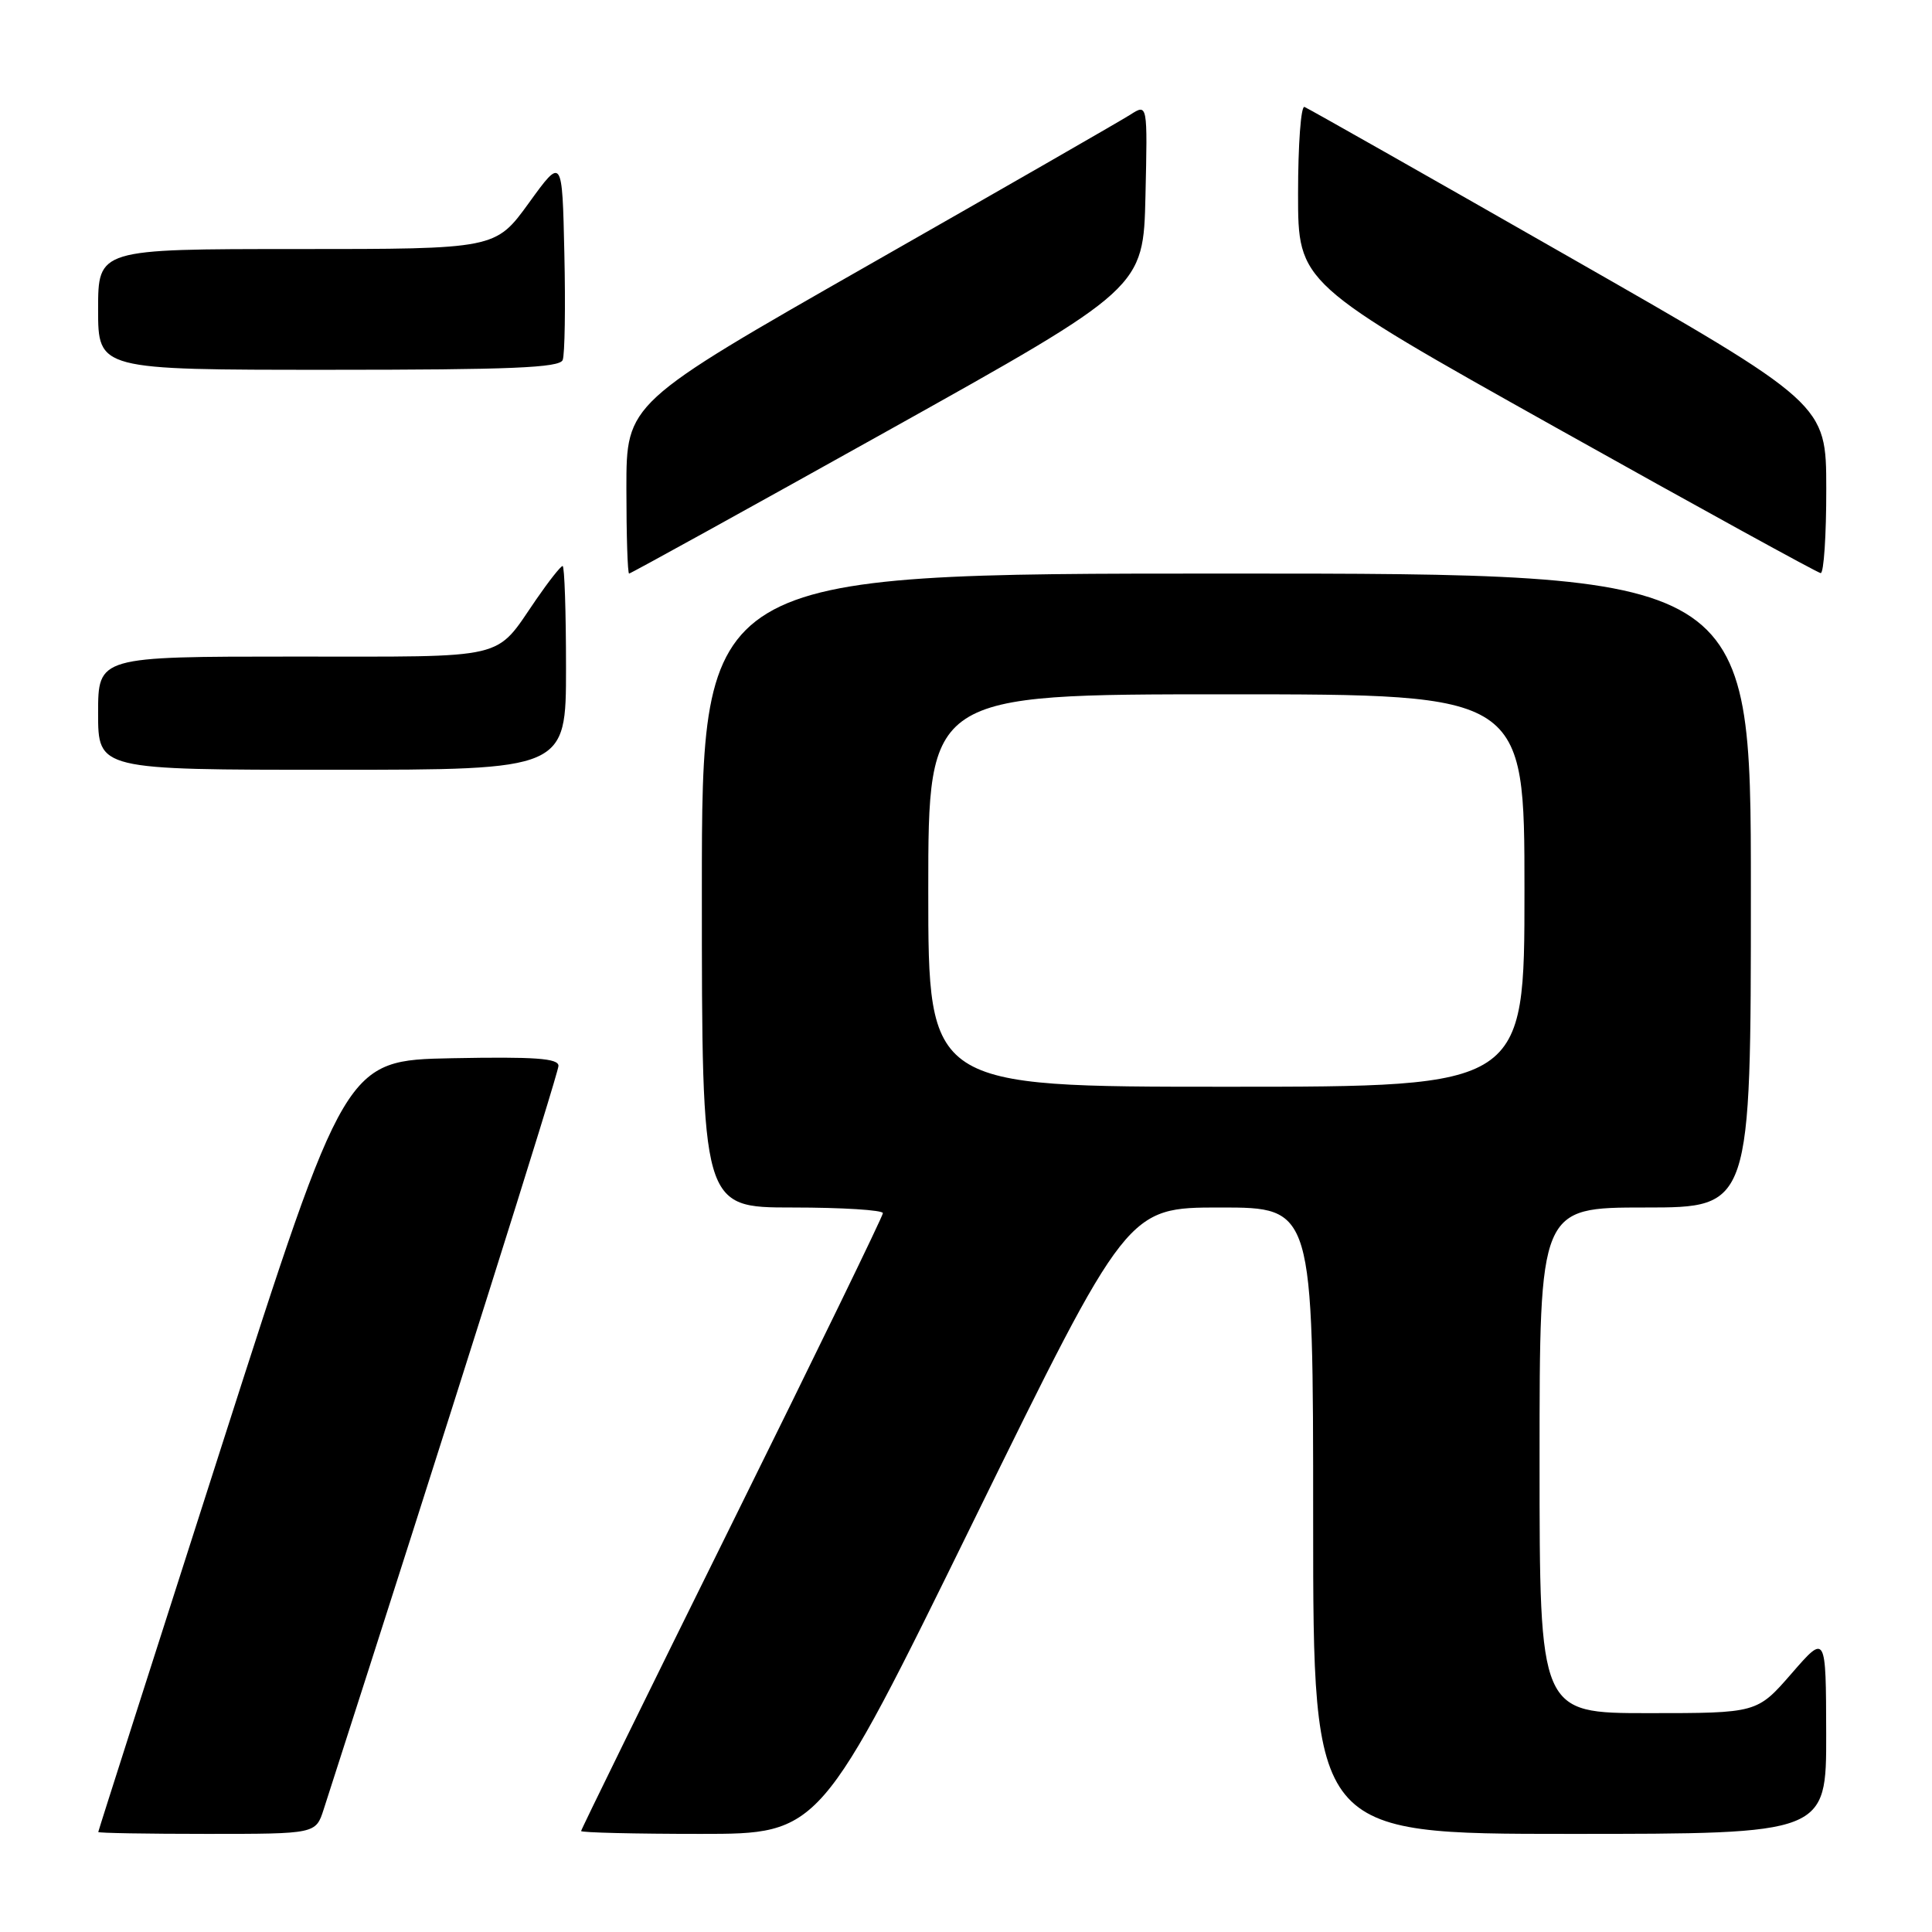 <?xml version="1.0" encoding="UTF-8" standalone="no"?>
<!DOCTYPE svg PUBLIC "-//W3C//DTD SVG 1.1//EN" "http://www.w3.org/Graphics/SVG/1.1/DTD/svg11.dtd" >
<svg xmlns="http://www.w3.org/2000/svg" xmlns:xlink="http://www.w3.org/1999/xlink" version="1.1" viewBox="0 0 256 256">
 <g >
 <path fill="currentColor"
d=" M 42.89 239.75 C 59.08 189.49 74.00 142.23 74.00 141.23 C 74.00 140.23 70.88 140.01 59.88 140.22 C 45.76 140.50 45.76 140.50 29.40 191.50 C 20.40 219.55 13.02 242.61 13.02 242.75 C 13.01 242.89 19.49 243.00 27.42 243.00 C 41.84 243.00 41.84 243.00 42.89 239.75 Z  M 129.02 201.50 C 149.38 160.00 149.38 160.00 161.69 160.00 C 174.00 160.00 174.00 160.00 174.00 201.50 C 174.00 243.00 174.00 243.00 208.00 243.00 C 242.00 243.00 242.00 243.00 241.98 229.75 C 241.95 216.50 241.95 216.50 237.39 221.75 C 232.82 227.00 232.82 227.00 218.41 227.00 C 204.00 227.00 204.00 227.00 204.00 193.50 C 204.00 160.00 204.00 160.00 218.00 160.00 C 232.00 160.00 232.00 160.00 232.00 118.00 C 232.00 76.00 232.00 76.00 162.50 76.00 C 93.00 76.00 93.00 76.00 93.00 118.00 C 93.00 160.00 93.00 160.00 105.00 160.00 C 111.60 160.00 117.00 160.34 116.99 160.75 C 116.98 161.16 107.98 179.67 96.99 201.87 C 86.00 224.08 77.00 242.42 77.00 242.62 C 77.00 242.83 84.12 243.00 92.83 243.00 C 108.66 243.00 108.66 243.00 129.02 201.50 Z  M 75.00 88.50 C 75.00 81.08 74.80 75.00 74.55 75.00 C 74.30 75.00 72.73 76.99 71.05 79.43 C 65.46 87.55 67.79 87.00 38.93 87.00 C 13.00 87.00 13.00 87.00 13.00 94.50 C 13.00 102.00 13.00 102.00 44.00 102.00 C 75.00 102.00 75.00 102.00 75.00 88.50 Z  M 117.61 57.09 C 151.50 38.17 151.50 38.17 151.78 25.95 C 152.06 13.73 152.06 13.73 149.78 15.19 C 148.53 15.99 132.99 24.92 115.25 35.03 C 83.00 53.42 83.00 53.42 83.00 64.71 C 83.00 70.92 83.16 76.00 83.36 76.00 C 83.56 76.00 98.98 67.49 117.61 57.09 Z  M 241.99 64.75 C 241.98 53.50 241.98 53.50 207.84 34.00 C 189.06 23.27 173.32 14.35 172.85 14.17 C 172.38 13.98 172.00 19.16 172.00 25.68 C 172.00 37.52 172.00 37.52 206.25 56.70 C 225.09 67.25 240.84 75.90 241.25 75.94 C 241.66 75.97 242.00 70.94 241.99 64.75 Z  M 74.56 47.70 C 74.84 46.98 74.94 40.63 74.78 33.59 C 74.50 20.78 74.50 20.78 70.08 26.89 C 65.65 33.00 65.65 33.00 39.33 33.00 C 13.00 33.00 13.00 33.00 13.00 41.00 C 13.00 49.00 13.00 49.00 43.53 49.00 C 67.69 49.00 74.17 48.73 74.56 47.70 Z  M 123.00 118.00 C 123.00 92.00 123.00 92.00 162.50 92.00 C 202.00 92.00 202.00 92.00 202.00 118.00 C 202.00 144.00 202.00 144.00 162.50 144.00 C 123.00 144.00 123.00 144.00 123.00 118.00 Z "/>
</g>
</svg>